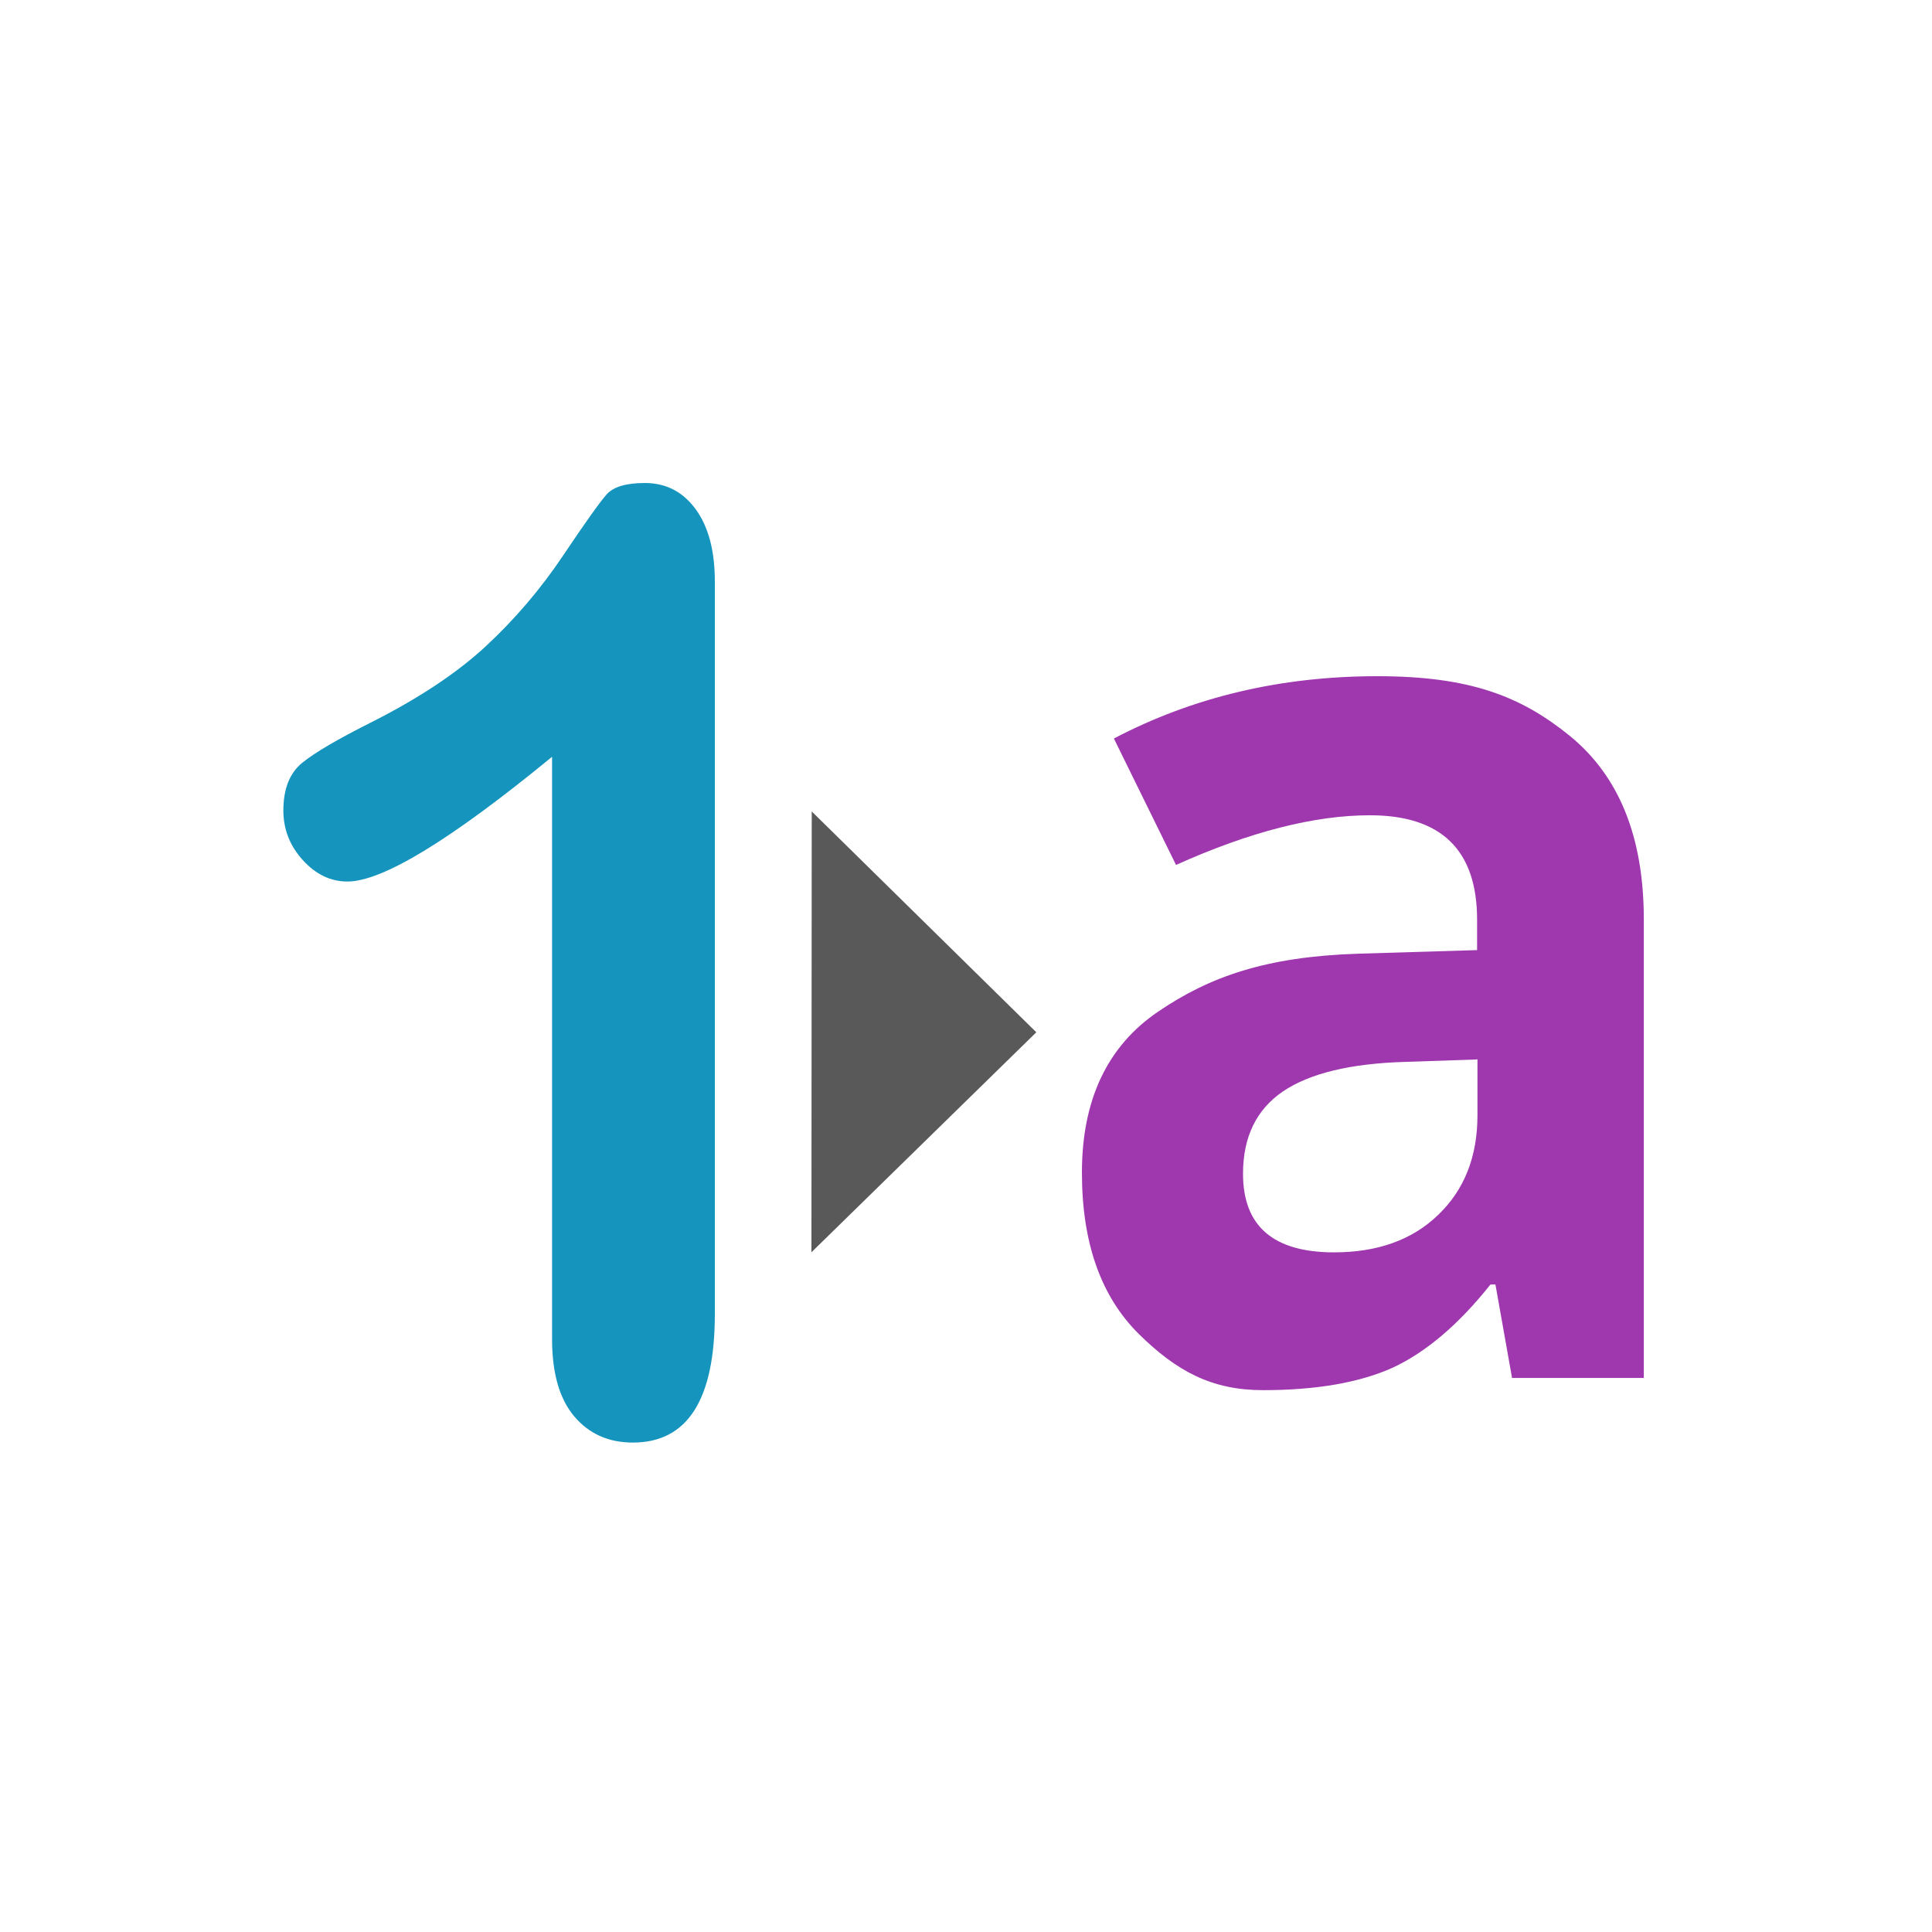 <svg width="300" height="300" viewBox="0 0 300 300" fill="none" xmlns="http://www.w3.org/2000/svg">
<path d="M234.79 213.97L232.21 199.457H231.439C226.531 205.627 221.483 209.932 216.294 212.358C211.106 214.699 204.375 215.863 196.101 215.863C188.193 215.863 182.71 212.947 176.792 207.099C170.903 201.238 168 192.908 168 182.083C168 170.752 171.968 162.409 179.863 157.066C187.828 151.653 196.592 148.554 210.825 148.092L229.363 147.531V142.833C229.363 132.008 223.81 126.595 212.718 126.595C204.164 126.595 194.138 129.119 182.612 134.307L172.964 114.676C185.262 108.225 198.906 105 213.854 105C228.213 105 236.15 108.085 243.779 114.283C251.421 120.523 255.249 129.988 255.249 142.749V213.97H234.916H234.79ZM229.391 164.512L218.145 164.891C209.675 165.143 203.365 166.672 199.214 169.476C195.092 172.281 193.016 176.544 193.016 182.265C193.016 190.398 197.728 194.465 207.151 194.465C213.882 194.465 219.281 192.544 223.305 188.659C227.372 184.775 229.419 179.615 229.419 173.192V164.4" fill="#9F38AF"/>
<path d="M160.918 160.292L126 194.45L126.045 126L160.918 160.292Z" fill="#595959"/>
<path d="M108.027 79.073C106.044 76.358 103.411 75 100.128 75C97.216 75 95.233 75.596 94.181 76.788C93.126 77.98 90.865 81.159 87.397 86.325C83.927 91.49 79.947 96.158 75.456 100.33C70.964 104.502 64.97 108.476 57.475 112.25C52.457 114.767 48.956 116.819 46.974 118.409C44.991 119.998 44 122.481 44 125.858C44 128.773 45.006 131.339 47.02 133.557C49.032 135.776 51.342 136.884 53.943 136.884C59.394 136.884 69.988 130.428 85.724 117.515V207.908C85.724 213.207 86.87 217.213 89.163 219.927C91.454 222.642 94.49 224 98.269 224C106.756 224 111 217.345 111 204.034V90.297C111.001 85.53 110.009 81.789 108.027 79.073Z" fill="#1595BE"/>
</svg>

